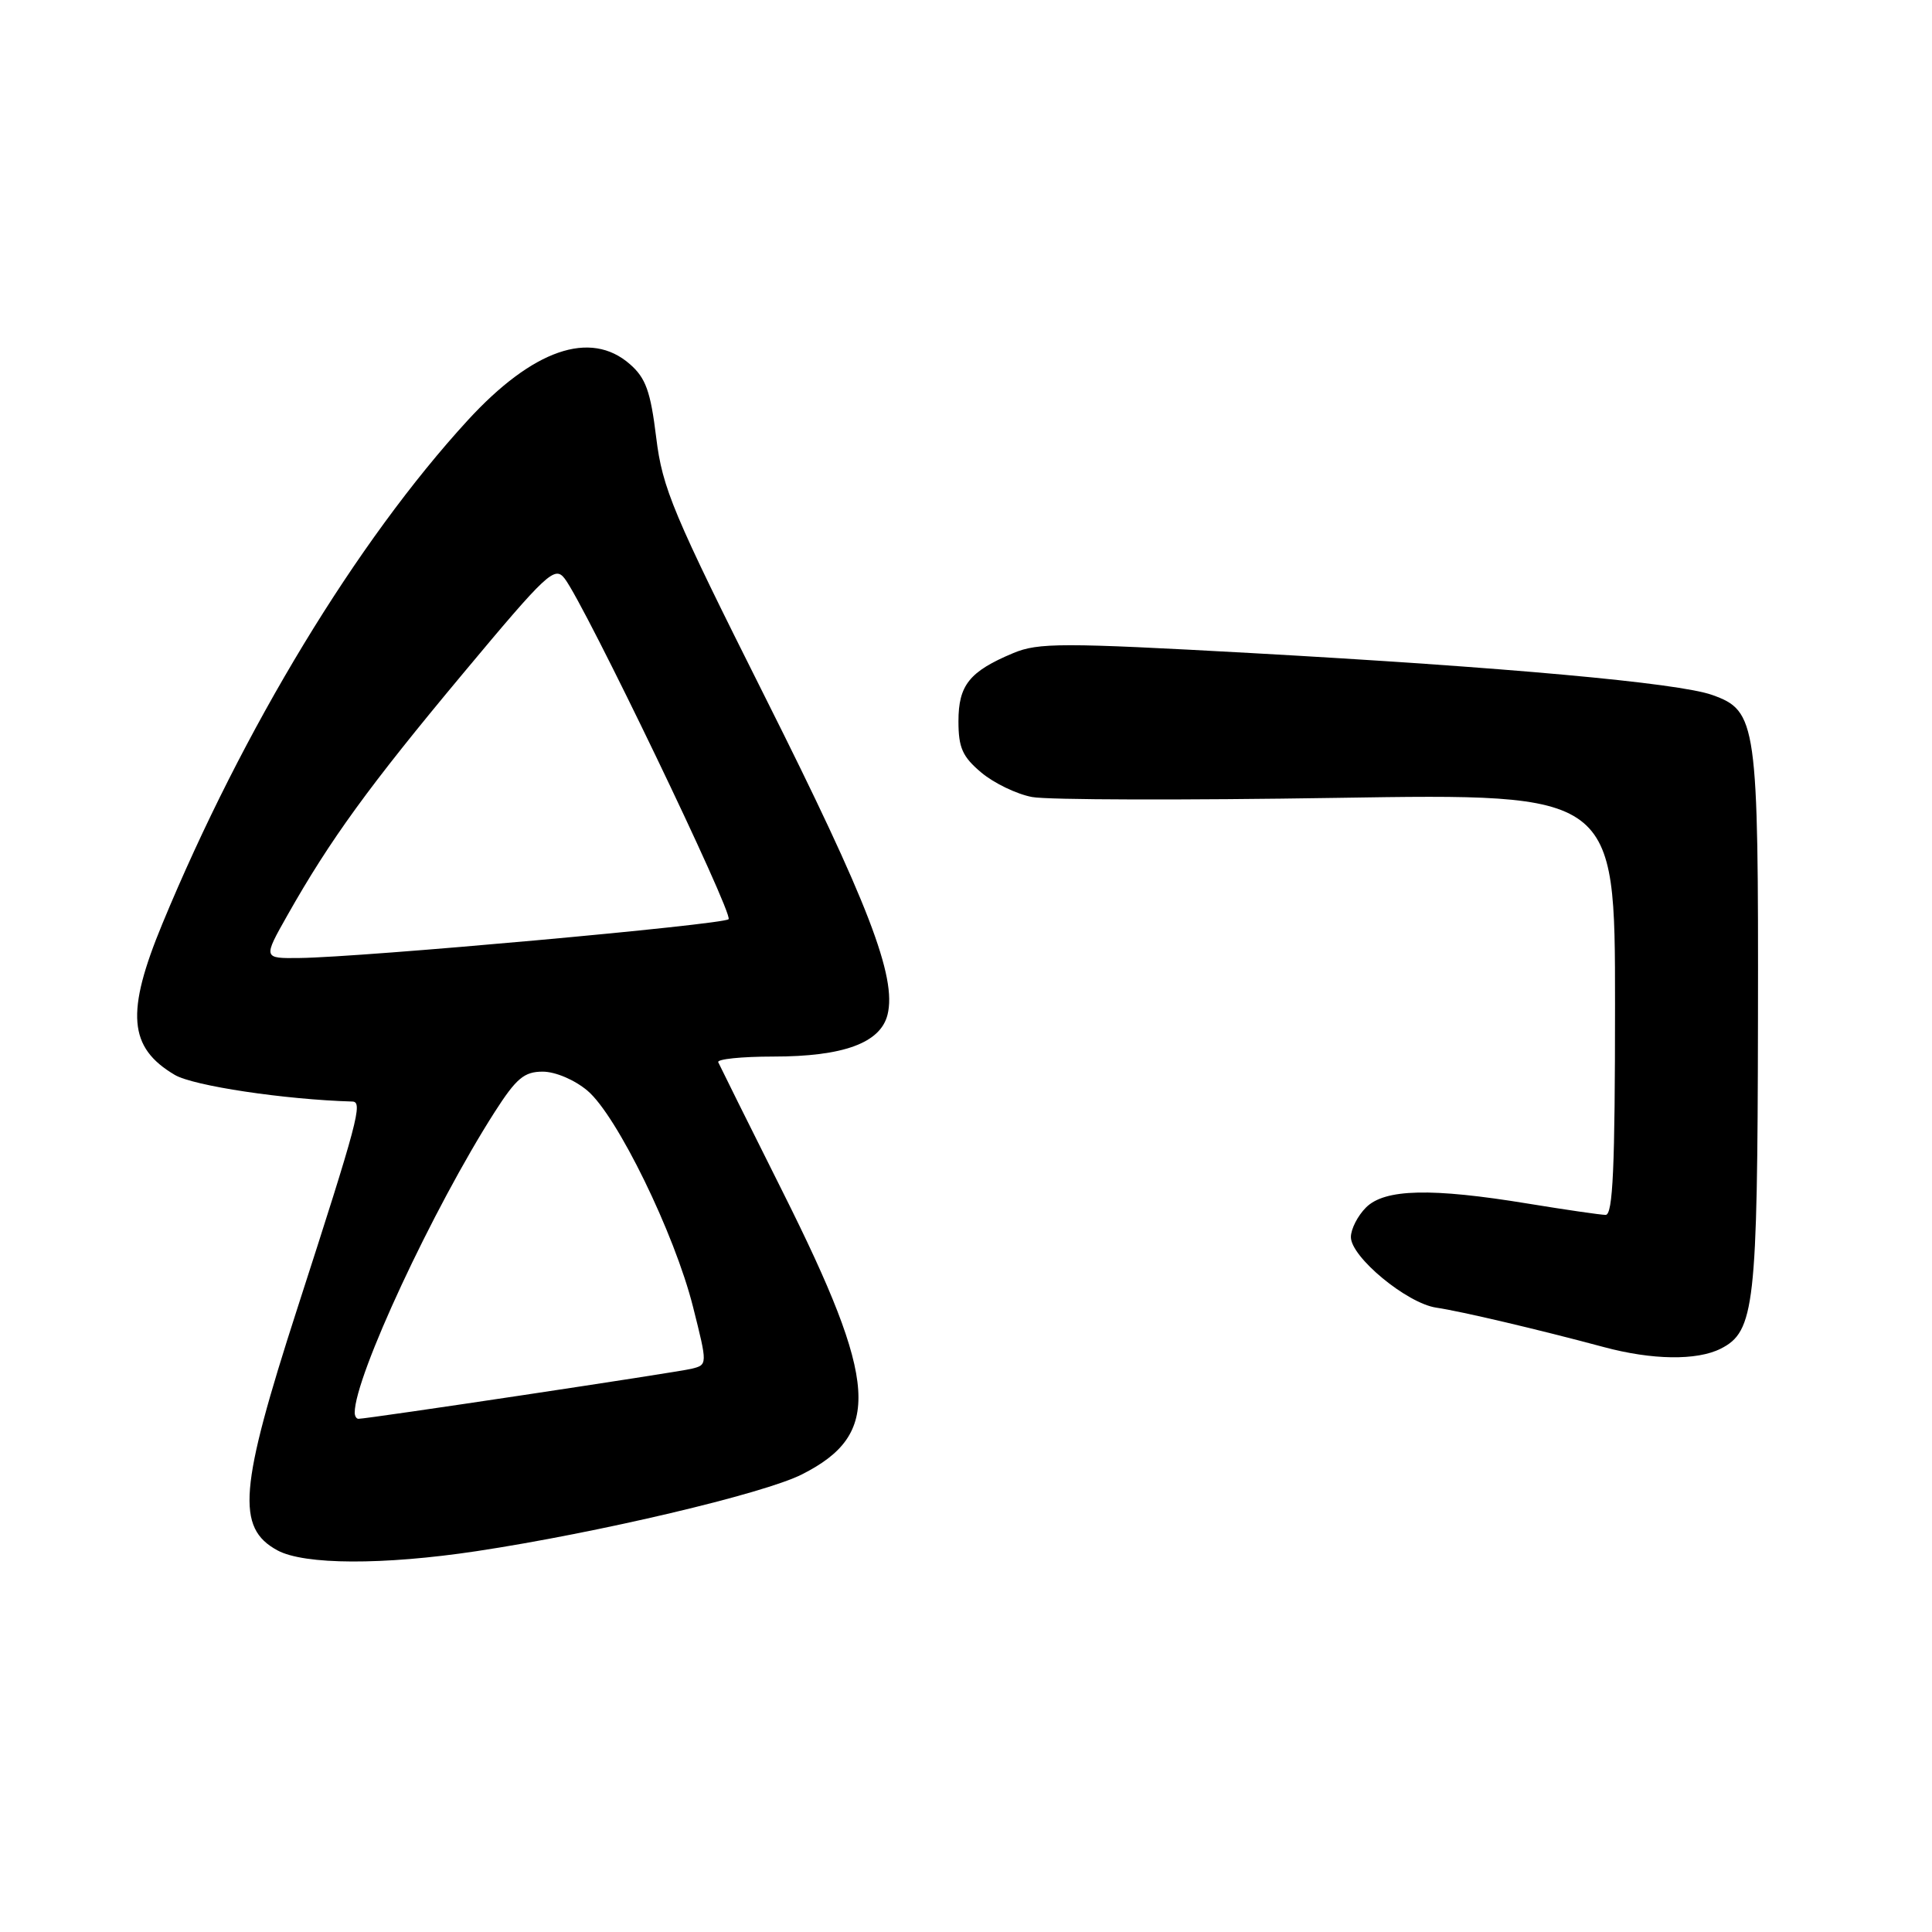 <?xml version="1.0" encoding="UTF-8" standalone="no"?>
<!DOCTYPE svg PUBLIC "-//W3C//DTD SVG 1.1//EN" "http://www.w3.org/Graphics/SVG/1.1/DTD/svg11.dtd" >
<svg xmlns="http://www.w3.org/2000/svg" xmlns:xlink="http://www.w3.org/1999/xlink" version="1.1" viewBox="0 0 256 256">
 <g >
 <path fill="currentColor"
d=" M 63.13 205.54 C 79.27 203.10 101.20 197.93 106.27 195.36 C 116.84 190.01 116.39 183.25 103.75 158.00 C 99.21 148.93 95.35 141.16 95.17 140.75 C 94.98 140.34 98.26 140.00 102.45 140.00 C 111.75 140.00 116.66 138.20 117.60 134.46 C 118.85 129.48 115.05 119.61 101.43 92.47 C 89.14 67.97 87.78 64.73 86.95 57.97 C 86.20 51.85 85.57 50.09 83.46 48.25 C 78.22 43.66 70.59 46.31 61.98 55.69 C 47.26 71.74 32.22 96.54 21.52 122.39 C 16.64 134.17 17.02 138.81 23.16 142.43 C 25.61 143.88 37.71 145.70 46.70 145.96 C 48.10 146.01 47.45 148.45 39.38 173.43 C 31.69 197.23 31.27 202.45 36.76 205.43 C 40.31 207.36 50.76 207.40 63.13 205.54 Z  M 228.00 178.71 C 232.50 176.44 232.88 173.05 232.94 135.22 C 233.01 95.69 232.79 94.19 226.86 92.08 C 222.34 90.48 199.37 88.40 165.72 86.53 C 140.72 85.15 137.57 85.15 134.26 86.54 C 128.47 88.96 127.00 90.78 127.00 95.57 C 127.00 99.08 127.53 100.27 130.03 102.37 C 131.70 103.77 134.72 105.23 136.76 105.61 C 138.79 106.00 157.00 106.04 177.23 105.72 C 214.00 105.14 214.00 105.14 214.00 133.07 C 214.00 154.76 213.72 161.00 212.75 160.98 C 212.06 160.97 207.45 160.30 202.50 159.49 C 189.66 157.38 183.48 157.52 181.00 160.00 C 179.90 161.10 179.00 162.86 179.00 163.92 C 179.00 166.56 186.41 172.69 190.31 173.27 C 193.63 173.76 203.90 176.18 212.50 178.49 C 218.92 180.22 224.84 180.30 228.00 178.71 Z  M 47.00 187.18 C 47.00 182.40 57.38 160.12 65.56 147.33 C 68.42 142.87 69.46 142.00 71.91 142.00 C 73.59 142.00 76.13 143.08 77.84 144.52 C 81.75 147.81 89.39 163.46 91.83 173.17 C 93.76 180.84 93.76 180.84 91.63 181.37 C 89.73 181.84 48.72 188.00 47.50 188.00 C 47.22 188.00 47.00 187.63 47.00 187.18 Z  M 38.10 121.25 C 43.76 111.24 48.91 104.15 61.32 89.28 C 72.51 75.87 73.50 74.95 74.82 76.66 C 77.51 80.14 97.22 121.11 96.54 121.80 C 95.81 122.52 47.99 126.85 39.68 126.94 C 34.85 127.00 34.85 127.00 38.10 121.25 Z "/>
</g>
</svg>